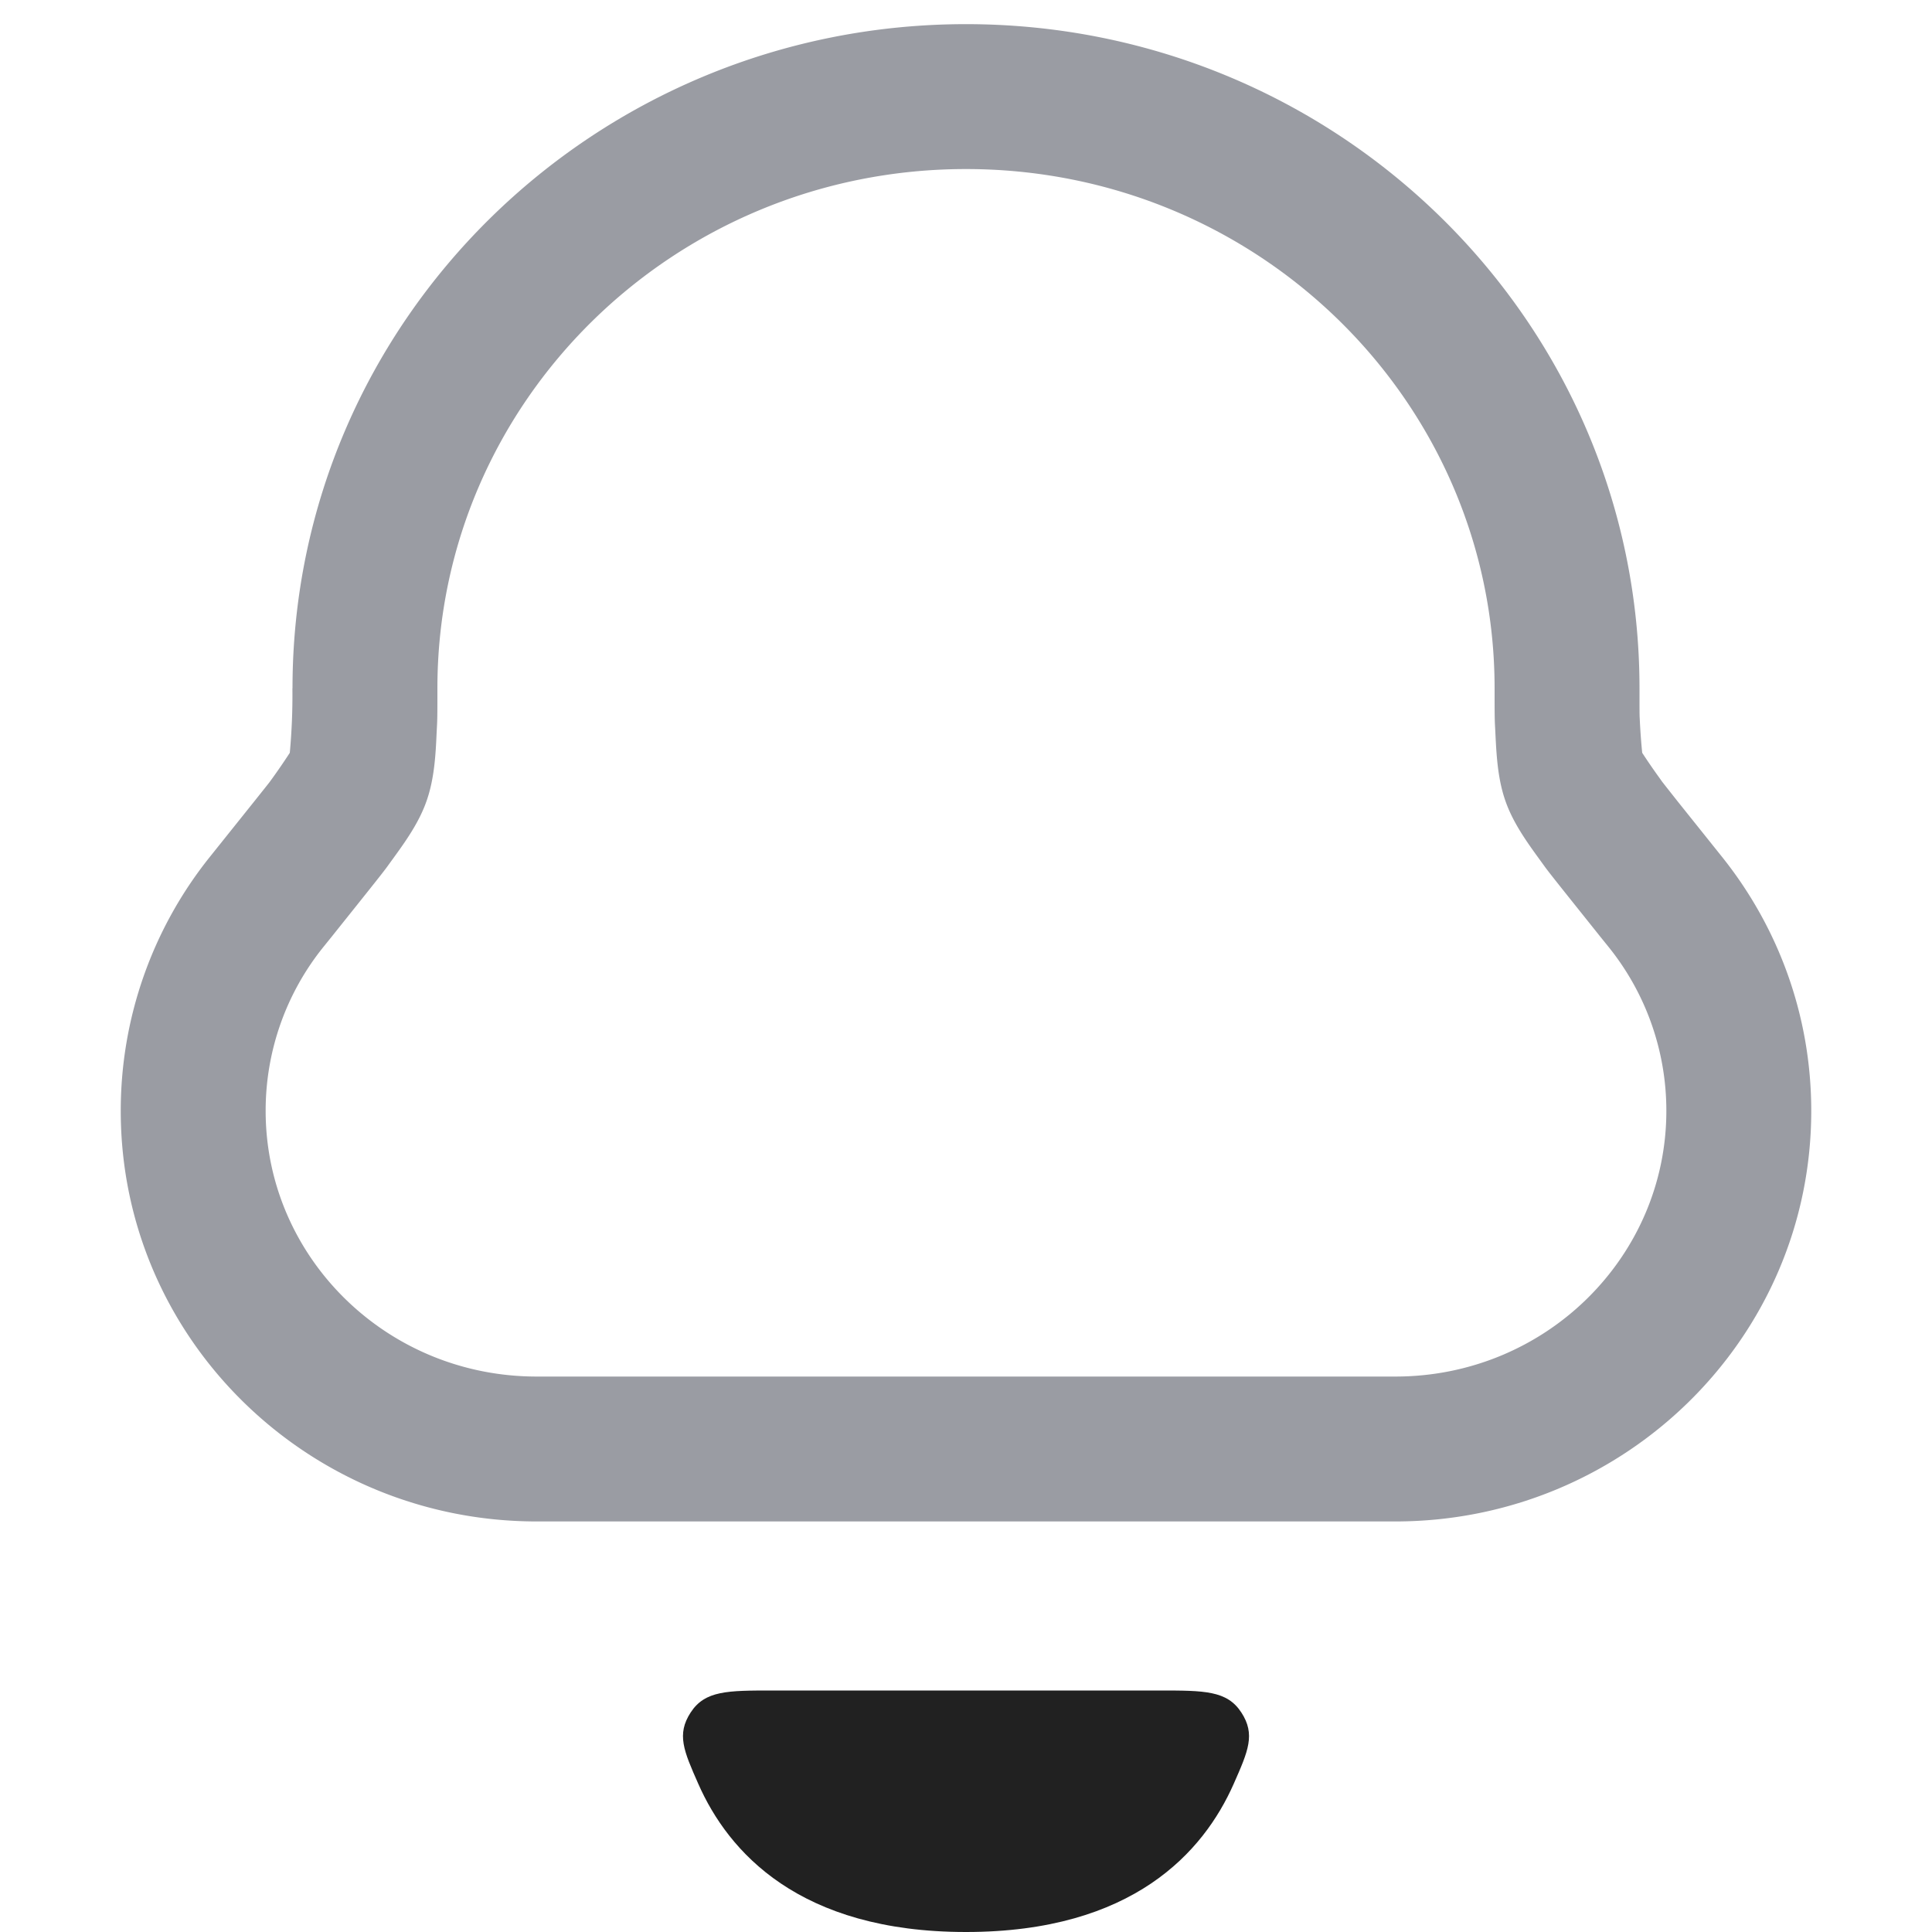 <svg xmlns="http://www.w3.org/2000/svg" width="20" height="20" fill="none" viewBox="0 0 20 20"><path fill="#9A9CA3" fill-rule="evenodd" d="M10 1.75c-3.033 0-5.472 2.418-5.472 5.375v.035c0 .161 0 .276-.004.348l-.004.077c-.01.225-.023.475-.104.706-.08.23-.227.432-.36.615l-.045.062c-.042.06-.24.306-.58.732l-.084.104A2.7 2.7 0 0 0 2.75 11.5c0 1.508 1.245 2.75 2.806 2.75h8.888c1.561 0 2.806-1.242 2.806-2.75a2.7 2.7 0 0 0-.597-1.696l-.084-.104c-.34-.426-.538-.672-.58-.732l-.045-.062c-.133-.183-.28-.385-.36-.615-.081-.231-.093-.48-.104-.706a14.56 14.56 0 0 0-.004-.077c-.004-.072-.004-.187-.004-.348v-.035c0-2.957-2.439-5.375-5.472-5.375ZM3.028 7.125C3.028 3.317 6.16.25 10 .25c3.84 0 6.972 3.067 6.972 6.875 0 .209 0 .278.002.305l.002.041a6.542 6.542 0 0 0 .024.322 6.449 6.449 0 0 0 .183.266l.024.034c-.001-.002-.002-.002 0 0l.036.046.12.152.46.575c.58.723.927 1.639.927 2.634 0 2.358-1.939 4.25-4.306 4.25H5.556c-2.367 0-4.306-1.892-4.306-4.25a4.2 4.2 0 0 1 .926-2.634l.46-.575.121-.152.034-.043a.029.029 0 0 1 .002-.003l.024-.033A6.536 6.536 0 0 0 3 7.793a6.543 6.543 0 0 0 .027-.668Z" clip-rule="evenodd"/><path fill="#212121" d="M12 17.5H8c-.468 0-.702 0-.85.227-.148.227-.072.398.079.74C7.539 19.17 8.272 20 10 20s2.46-.83 2.771-1.533c.151-.342.227-.513.079-.74-.148-.227-.382-.227-.85-.227Z"/></svg>